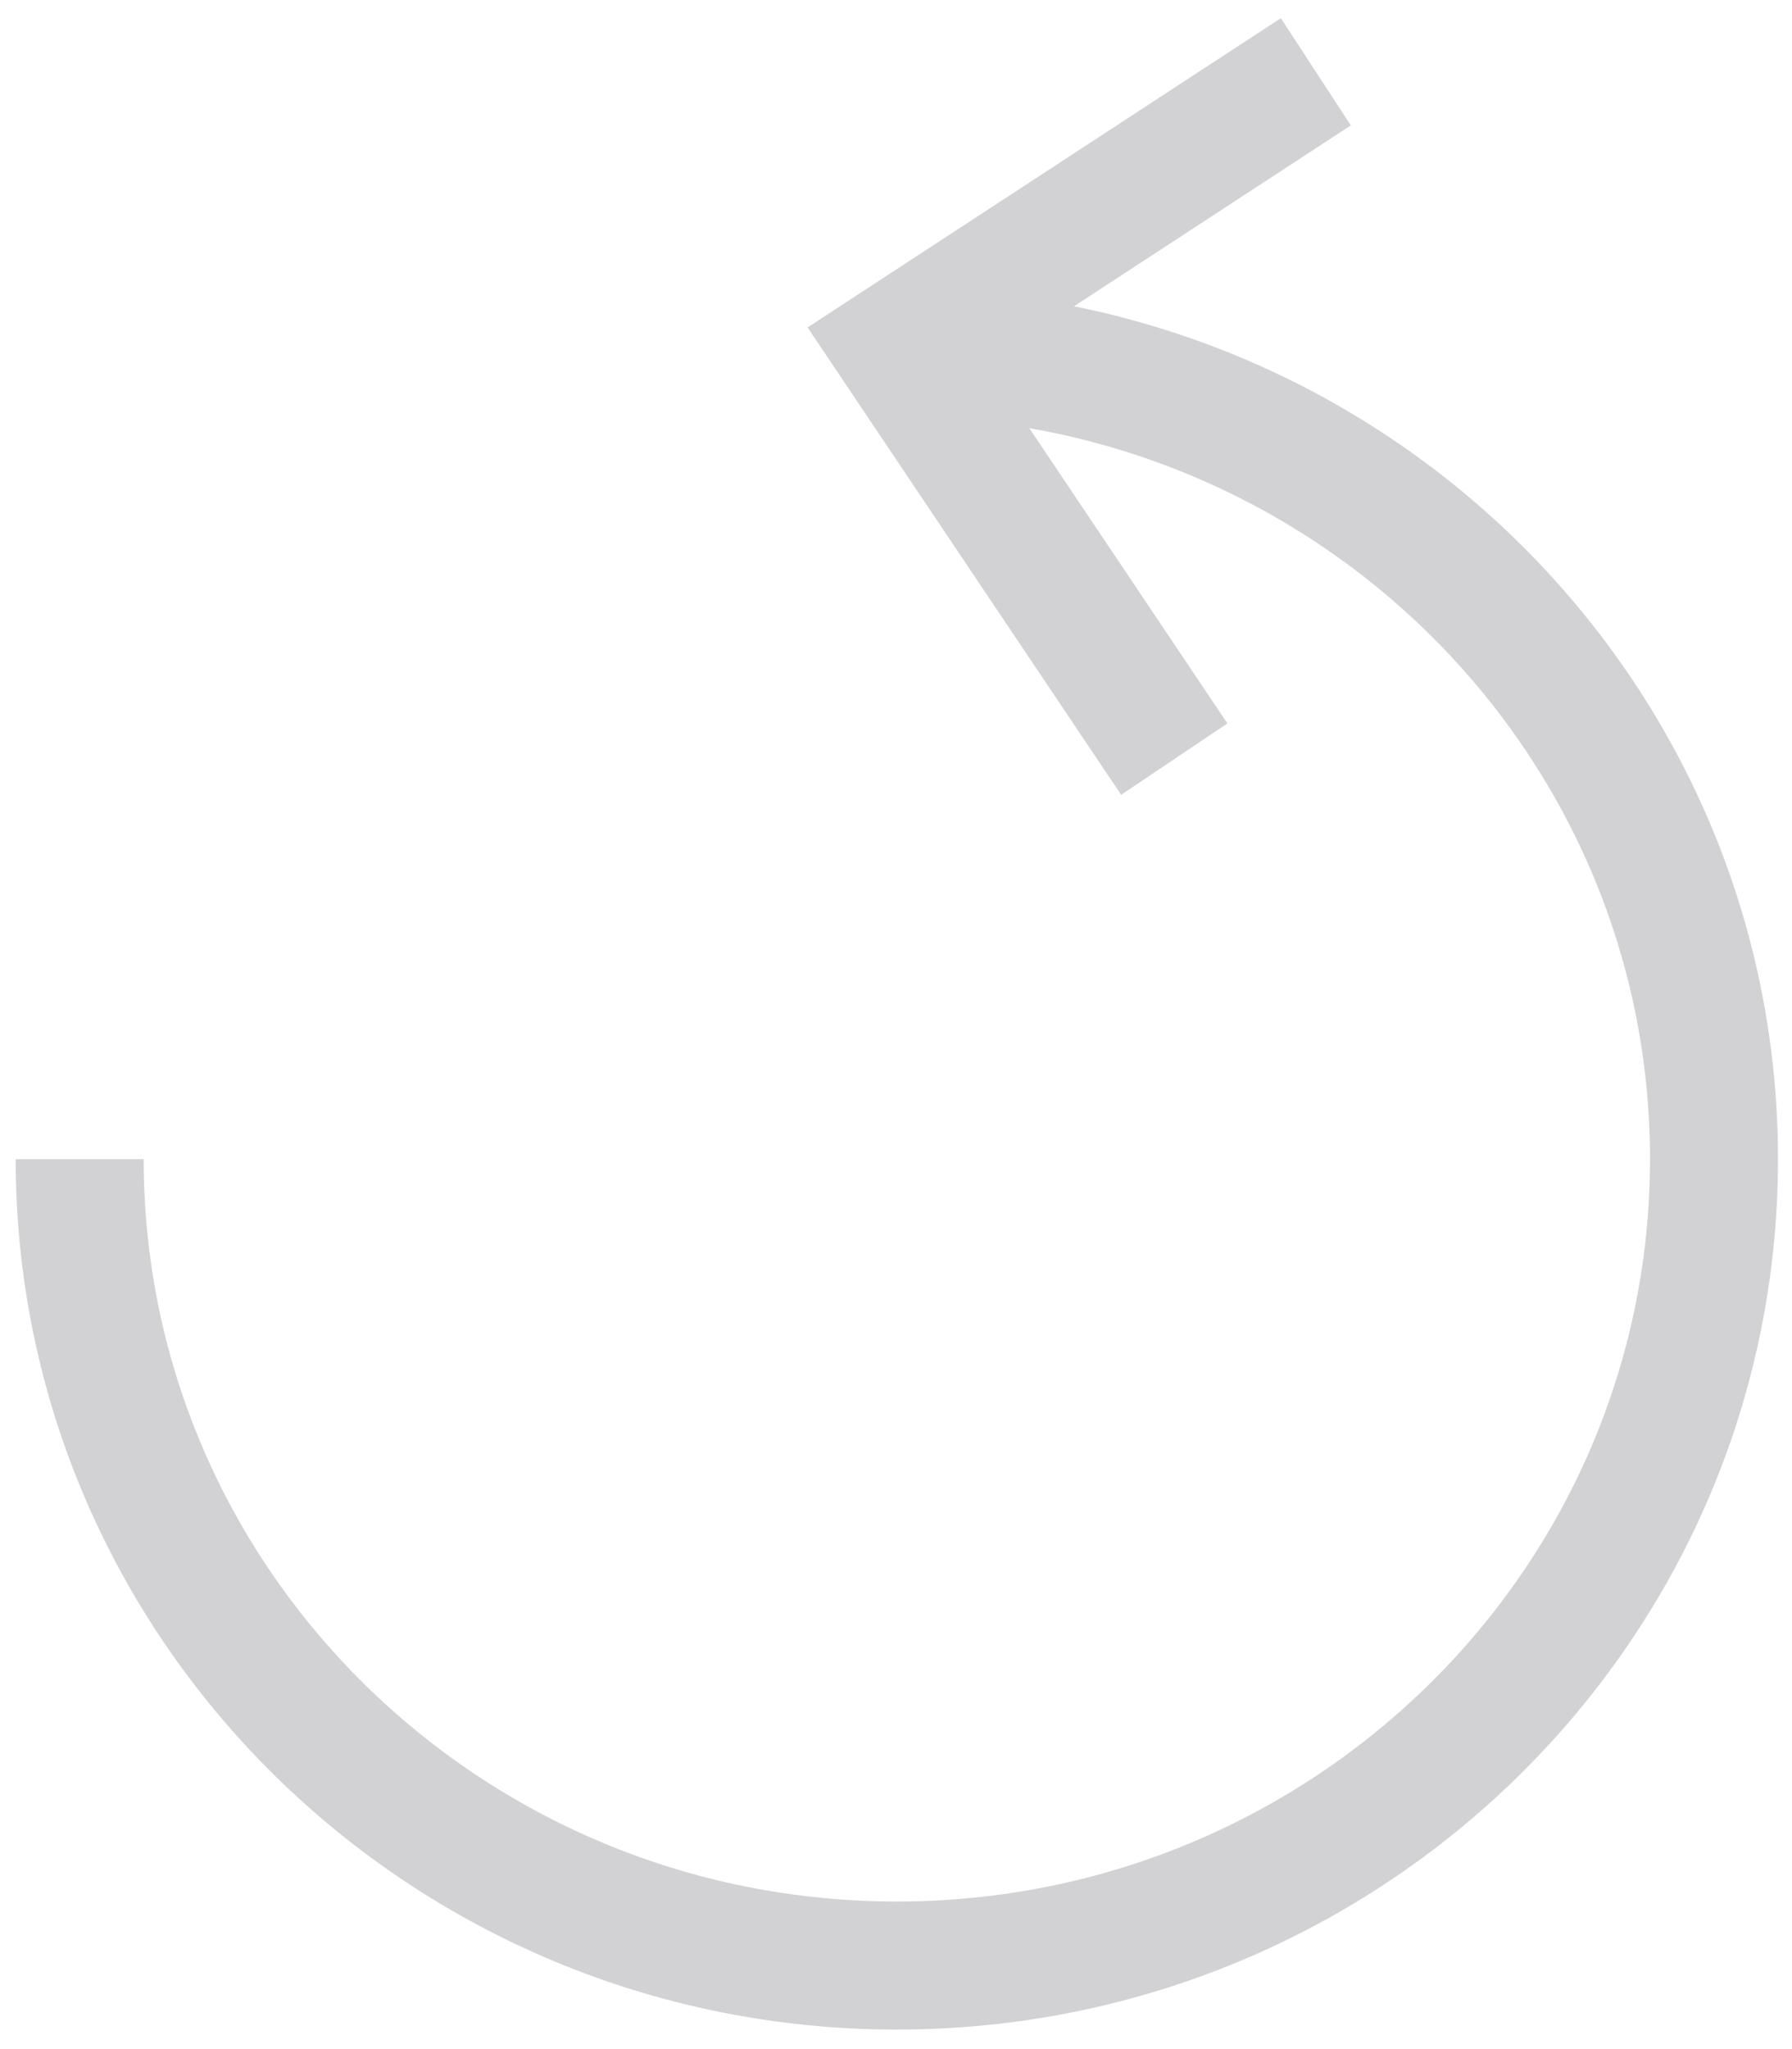 <?xml version="1.0" encoding="UTF-8" standalone="no"?>
<svg width="28px" height="32px" viewBox="0 0 28 32" version="1.1" xmlns="http://www.w3.org/2000/svg" xmlns:xlink="http://www.w3.org/1999/xlink">
    <!-- Generator: Sketch 41 (35326) - http://www.bohemiancoding.com/sketch -->
    <title>Page 1</title>
    <desc>Created with Sketch.</desc>
    <defs></defs>
    <g id="UI" stroke="none" stroke-width="1" fill="none" fill-rule="evenodd">
        <g id="UI-03" transform="translate(-339, -534)" stroke="#D2D2D5" stroke-width="2">
            <g id="Page-1" transform="translate(340, 535)">
                <path d="M13.013,4.508 C20.064,4.508 25.781,10.146 25.781,17.102 C25.781,24.057 20.064,29.695 13.013,29.695 C5.962,29.695 0.245,24.057 0.245,17.102" id="Stroke-1"></path>
                <polyline id="Stroke-3" points="17.348 10.855 13.013 4.397 19.56 0.121"></polyline>
            </g>
        </g>
    </g>
</svg>